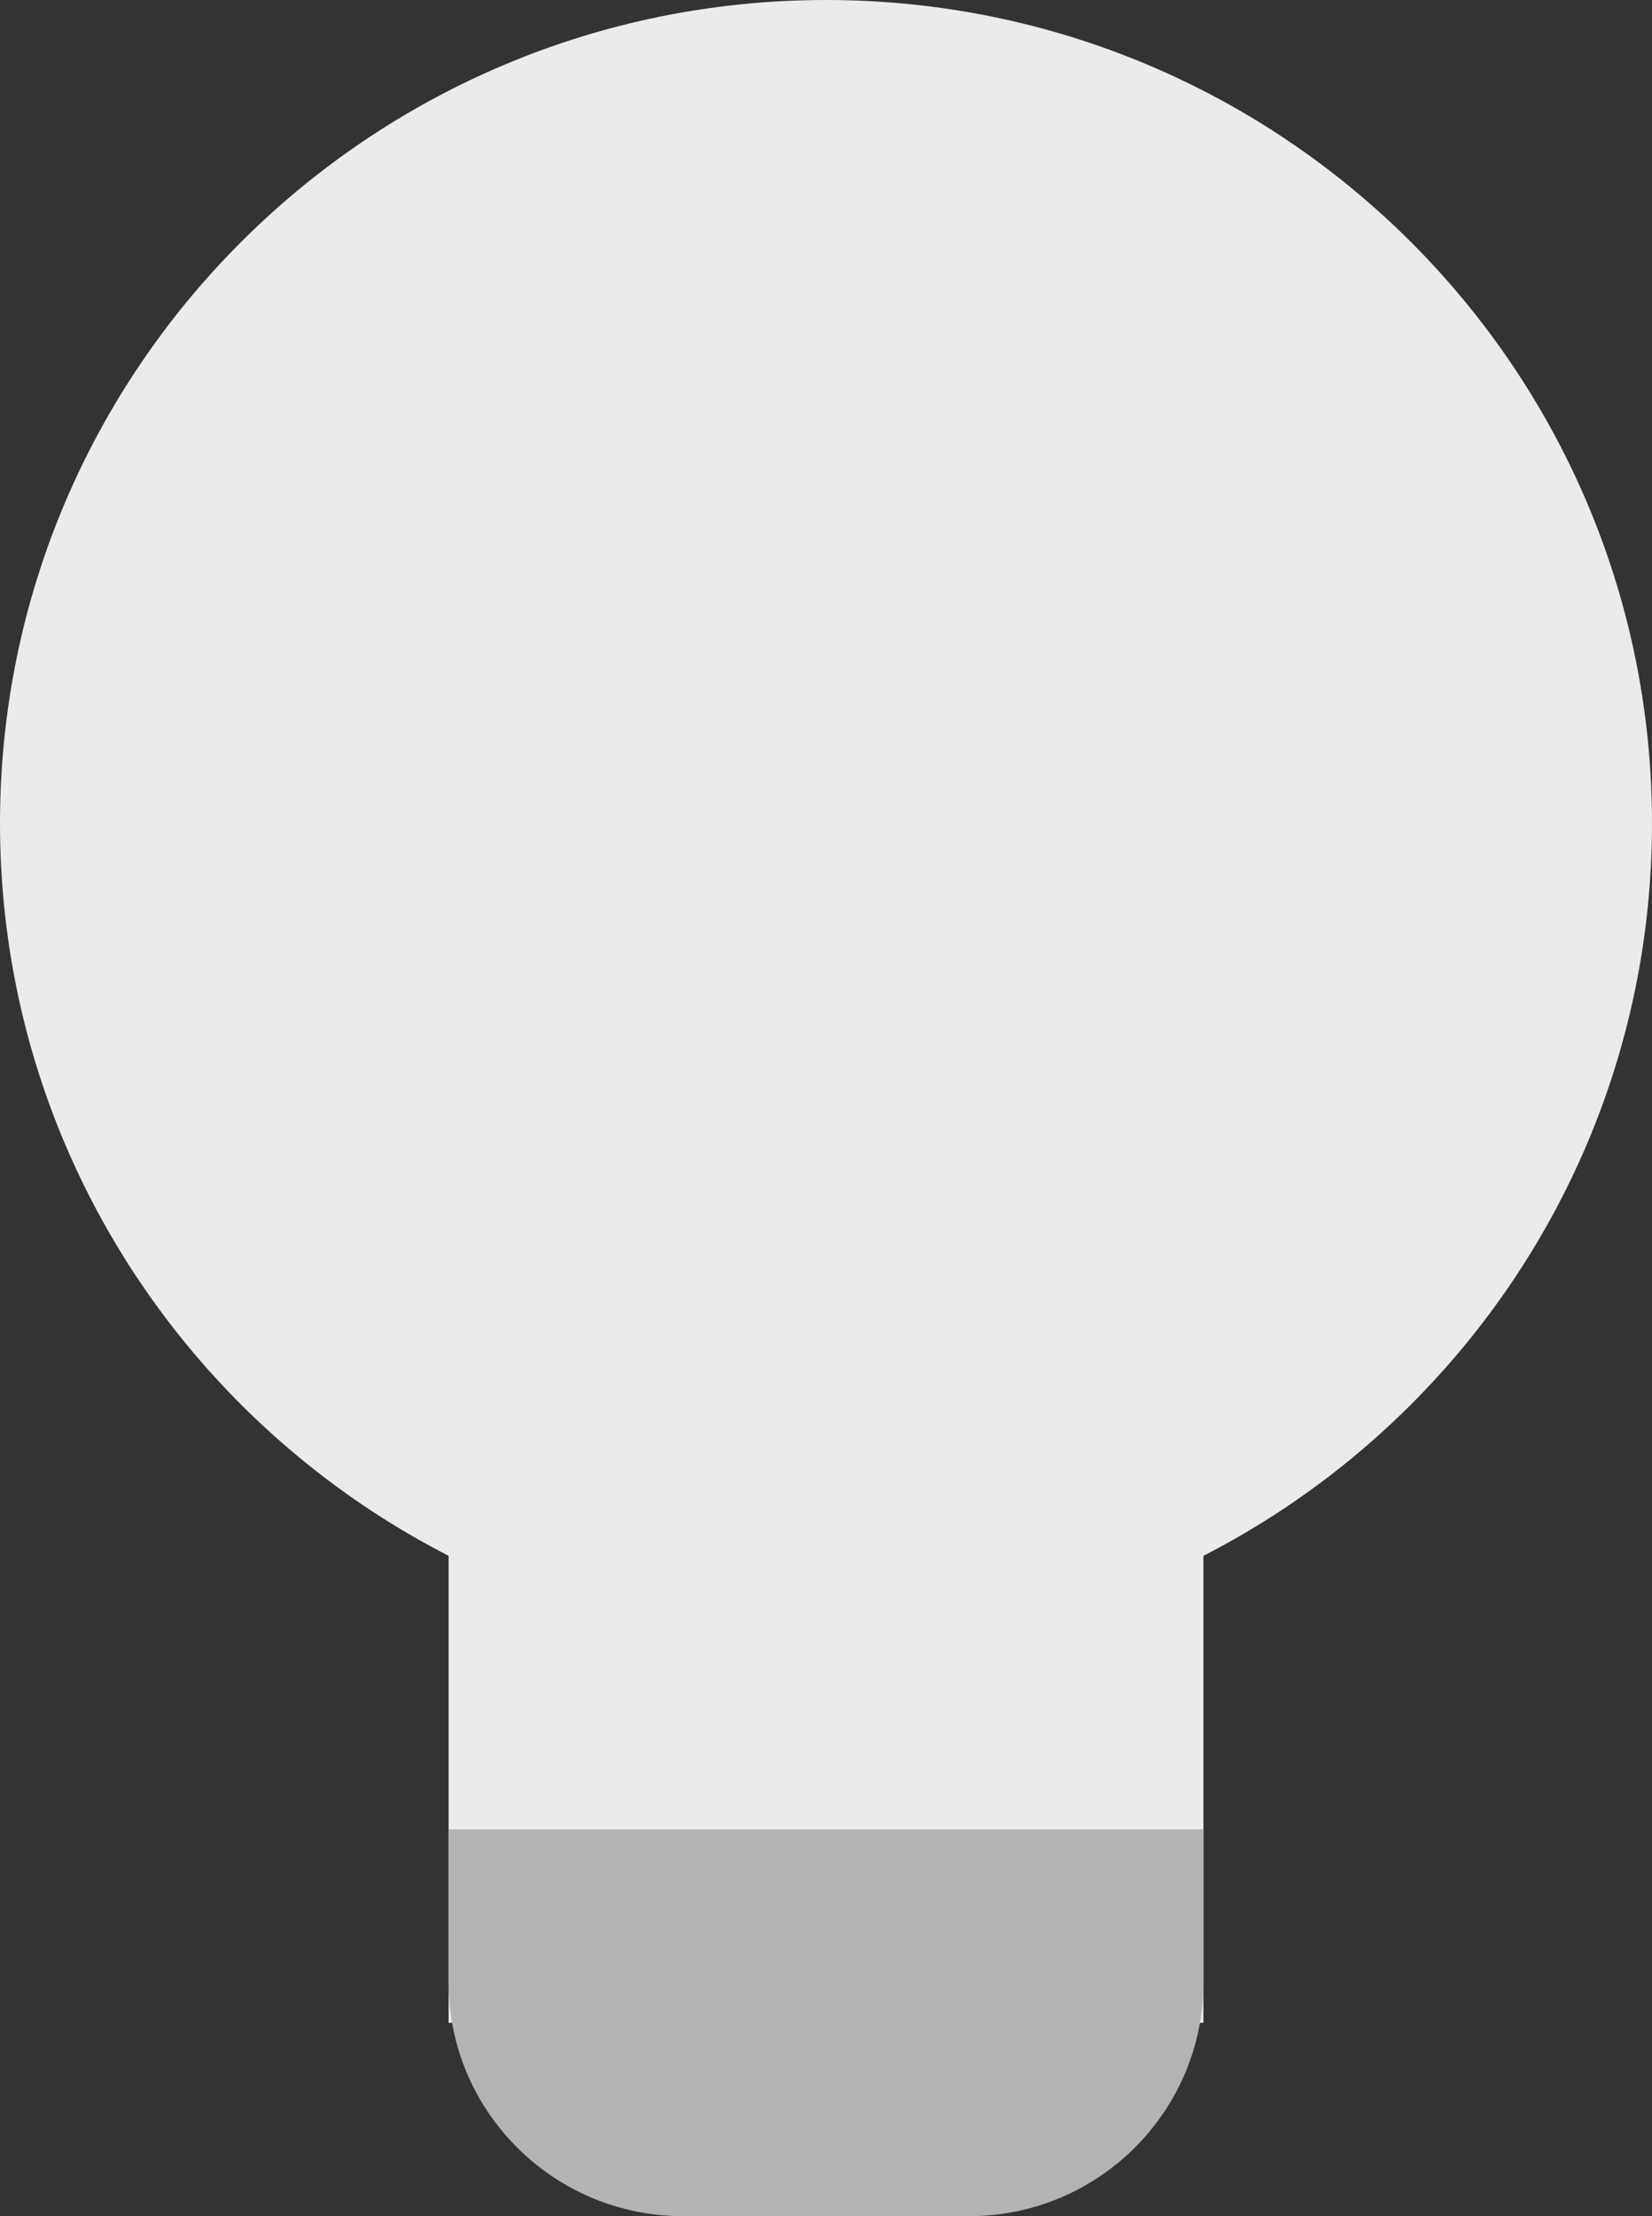 <svg width="44" height="59" viewBox="0 0 44 59" fill="none" xmlns="http://www.w3.org/2000/svg">
<rect x="0" y="0" width="44" height="59" fill="#333333" stroke="none"/>
<g clip-path="url(#clip0_1_8)">
<path d="M22 43.836C34.15 43.836 44 34.023 44 21.918C44 9.813 34.15 0 22 0C9.85 0 0 9.813 0 21.918C0 34.023 9.85 43.836 22 43.836Z" fill="#EBEBEB"/>
<path d="M11.948 33.821H32.053V53.851H11.948V33.821Z" fill="#EBEBEB"/>
<path d="M11.948 48.702H32.053V52.779C32.053 56.212 29.255 59 25.809 59H18.192C14.746 59 11.948 56.212 11.948 52.779V48.702H11.948Z" fill="#B4B3B3"/>
</g>
<defs>
<clipPath id="clip0_1_8">
<rect width="44" height="59" fill="white"/>
</clipPath>
</defs>
</svg>
